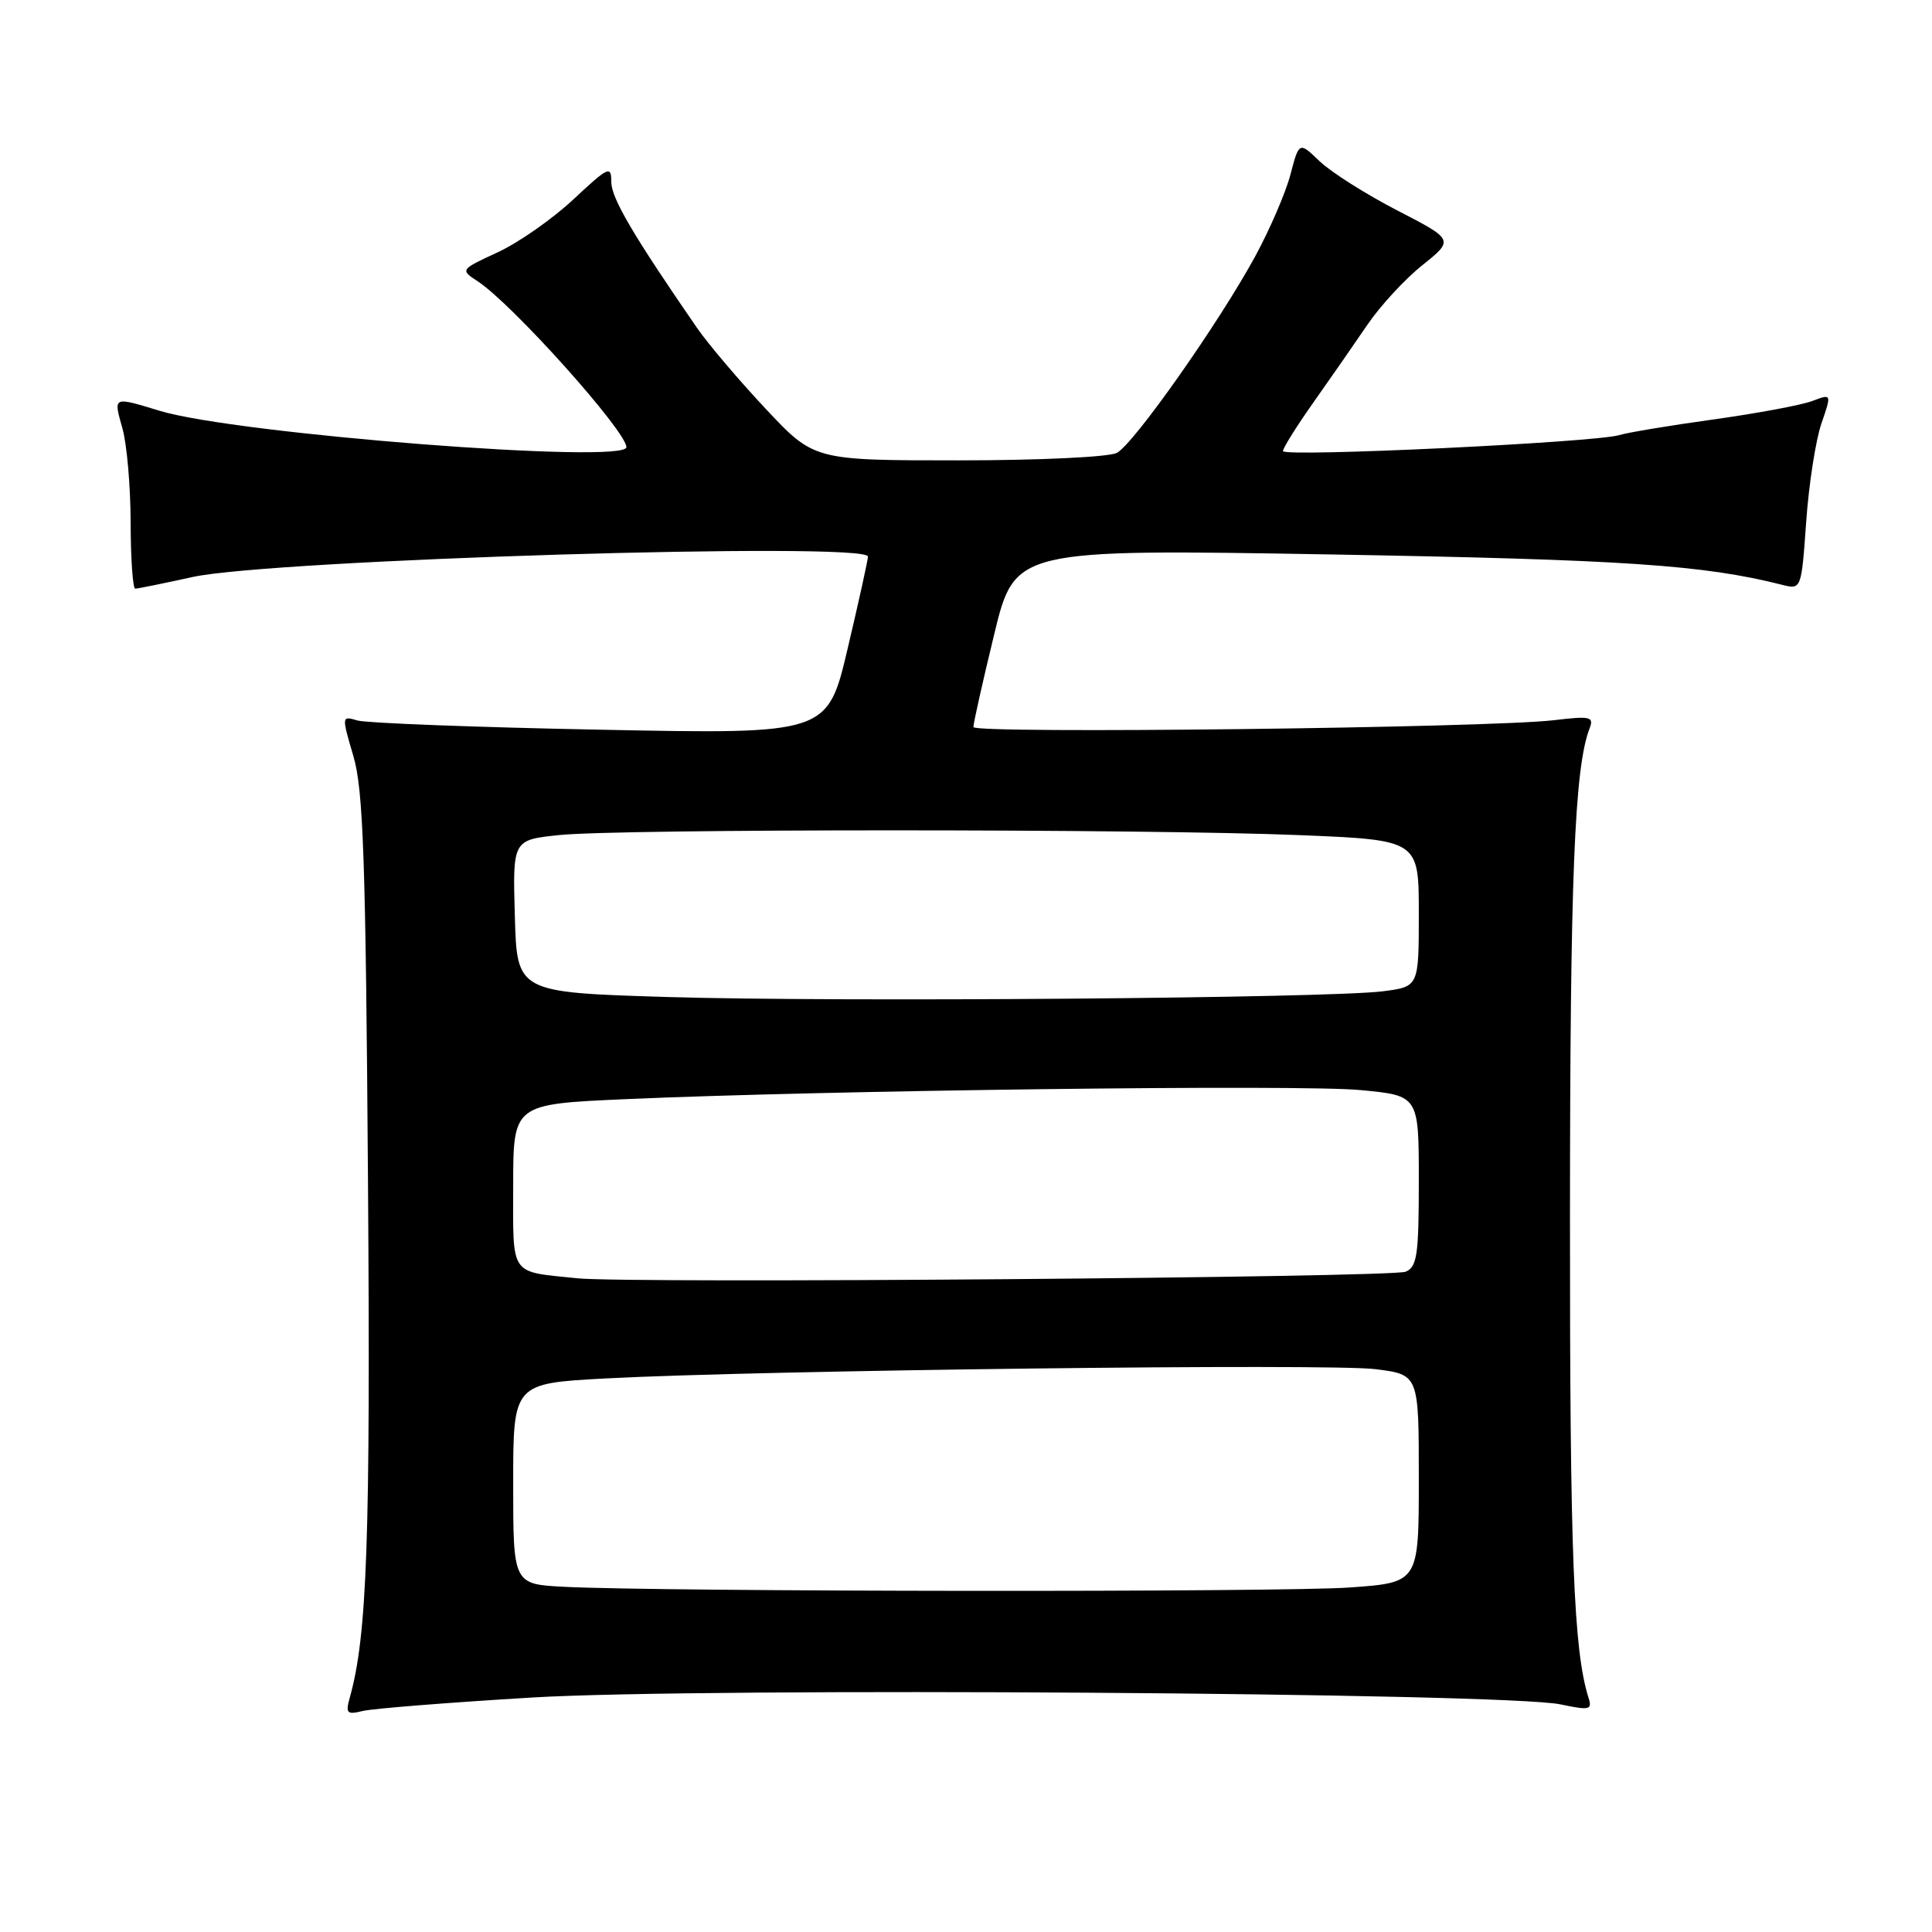 <?xml version="1.0" encoding="UTF-8" standalone="no"?>
<!DOCTYPE svg PUBLIC "-//W3C//DTD SVG 1.1//EN" "http://www.w3.org/Graphics/SVG/1.1/DTD/svg11.dtd" >
<svg xmlns="http://www.w3.org/2000/svg" xmlns:xlink="http://www.w3.org/1999/xlink" version="1.1" viewBox="0 0 256 256">
 <g >
 <path fill="currentColor"
d=" M 70.50 224.93 C 92.97 223.57 199.39 224.29 206.78 225.84 C 210.63 226.65 211.00 226.57 210.49 224.97 C 208.51 218.73 208.01 205.94 208.03 161.50 C 208.04 116.29 208.62 101.76 210.62 96.54 C 211.23 94.96 210.77 94.85 205.90 95.43 C 197.27 96.45 129.00 97.26 128.98 96.34 C 128.97 95.88 130.20 90.38 131.72 84.12 C 134.47 72.75 134.47 72.75 176.49 73.47 C 215.23 74.15 225.67 74.85 236.10 77.48 C 238.69 78.14 238.69 78.14 239.33 69.13 C 239.68 64.17 240.59 58.33 241.34 56.14 C 242.71 52.16 242.71 52.16 240.15 53.13 C 238.74 53.67 232.84 54.77 227.04 55.58 C 221.25 56.38 215.63 57.32 214.57 57.65 C 211.45 58.62 170.00 60.60 170.00 59.77 C 170.00 59.36 171.84 56.43 174.08 53.26 C 176.32 50.09 179.53 45.47 181.21 43.00 C 182.90 40.52 186.16 36.98 188.47 35.14 C 192.67 31.77 192.67 31.77 185.12 27.87 C 180.96 25.72 176.34 22.79 174.85 21.36 C 172.14 18.76 172.14 18.76 170.99 23.13 C 170.36 25.53 168.26 30.40 166.33 33.95 C 161.51 42.80 150.25 58.80 147.99 60.01 C 146.94 60.56 137.74 61.00 127.00 61.00 C 107.86 61.00 107.86 61.00 101.45 54.16 C 97.92 50.40 93.82 45.57 92.33 43.41 C 83.92 31.21 81.00 26.25 81.00 24.11 C 81.00 21.90 80.63 22.07 75.99 26.41 C 73.23 28.99 68.72 32.15 65.97 33.42 C 60.96 35.74 60.96 35.74 63.32 37.29 C 67.88 40.28 83.00 57.15 83.00 59.25 C 83.00 61.54 31.31 57.52 21.15 54.43 C 14.91 52.54 15.02 52.49 16.22 56.75 C 16.81 58.81 17.30 64.44 17.31 69.25 C 17.32 74.06 17.60 78.00 17.92 78.00 C 18.24 78.00 21.65 77.31 25.50 76.46 C 36.05 74.14 114.99 71.75 115.01 73.75 C 115.01 74.16 113.81 79.63 112.33 85.89 C 109.65 97.29 109.65 97.29 79.58 96.69 C 63.03 96.37 48.54 95.81 47.37 95.47 C 45.26 94.84 45.26 94.86 46.82 100.17 C 48.14 104.63 48.46 113.79 48.76 156.50 C 49.10 203.89 48.65 216.70 46.36 224.90 C 45.76 227.04 45.95 227.23 48.09 226.71 C 49.42 226.39 59.50 225.59 70.50 224.93 Z  M 74.75 210.26 C 68.00 209.91 68.00 209.91 68.00 196.61 C 68.00 183.31 68.00 183.31 80.25 182.65 C 100.81 181.56 176.13 180.65 182.25 181.42 C 188.00 182.14 188.00 182.14 188.00 195.92 C 188.00 209.70 188.00 209.70 178.85 210.35 C 169.73 211.00 87.61 210.92 74.75 210.26 Z  M 76.50 169.38 C 67.43 168.44 68.00 169.26 68.00 157.14 C 68.00 146.31 68.00 146.31 82.75 145.65 C 109.21 144.47 172.31 143.68 180.25 144.44 C 188.00 145.17 188.00 145.17 188.00 156.48 C 188.00 166.31 187.77 167.88 186.25 168.51 C 184.38 169.28 83.24 170.09 76.50 169.38 Z  M 88.50 132.11 C 68.50 131.50 68.50 131.50 68.22 121.40 C 67.93 111.29 67.93 111.29 74.11 110.65 C 82.15 109.81 151.91 109.82 172.25 110.66 C 188.00 111.31 188.00 111.31 188.00 121.03 C 188.00 130.74 188.00 130.74 183.25 131.35 C 175.99 132.27 111.03 132.79 88.50 132.11 Z "/>
</g>
</svg>